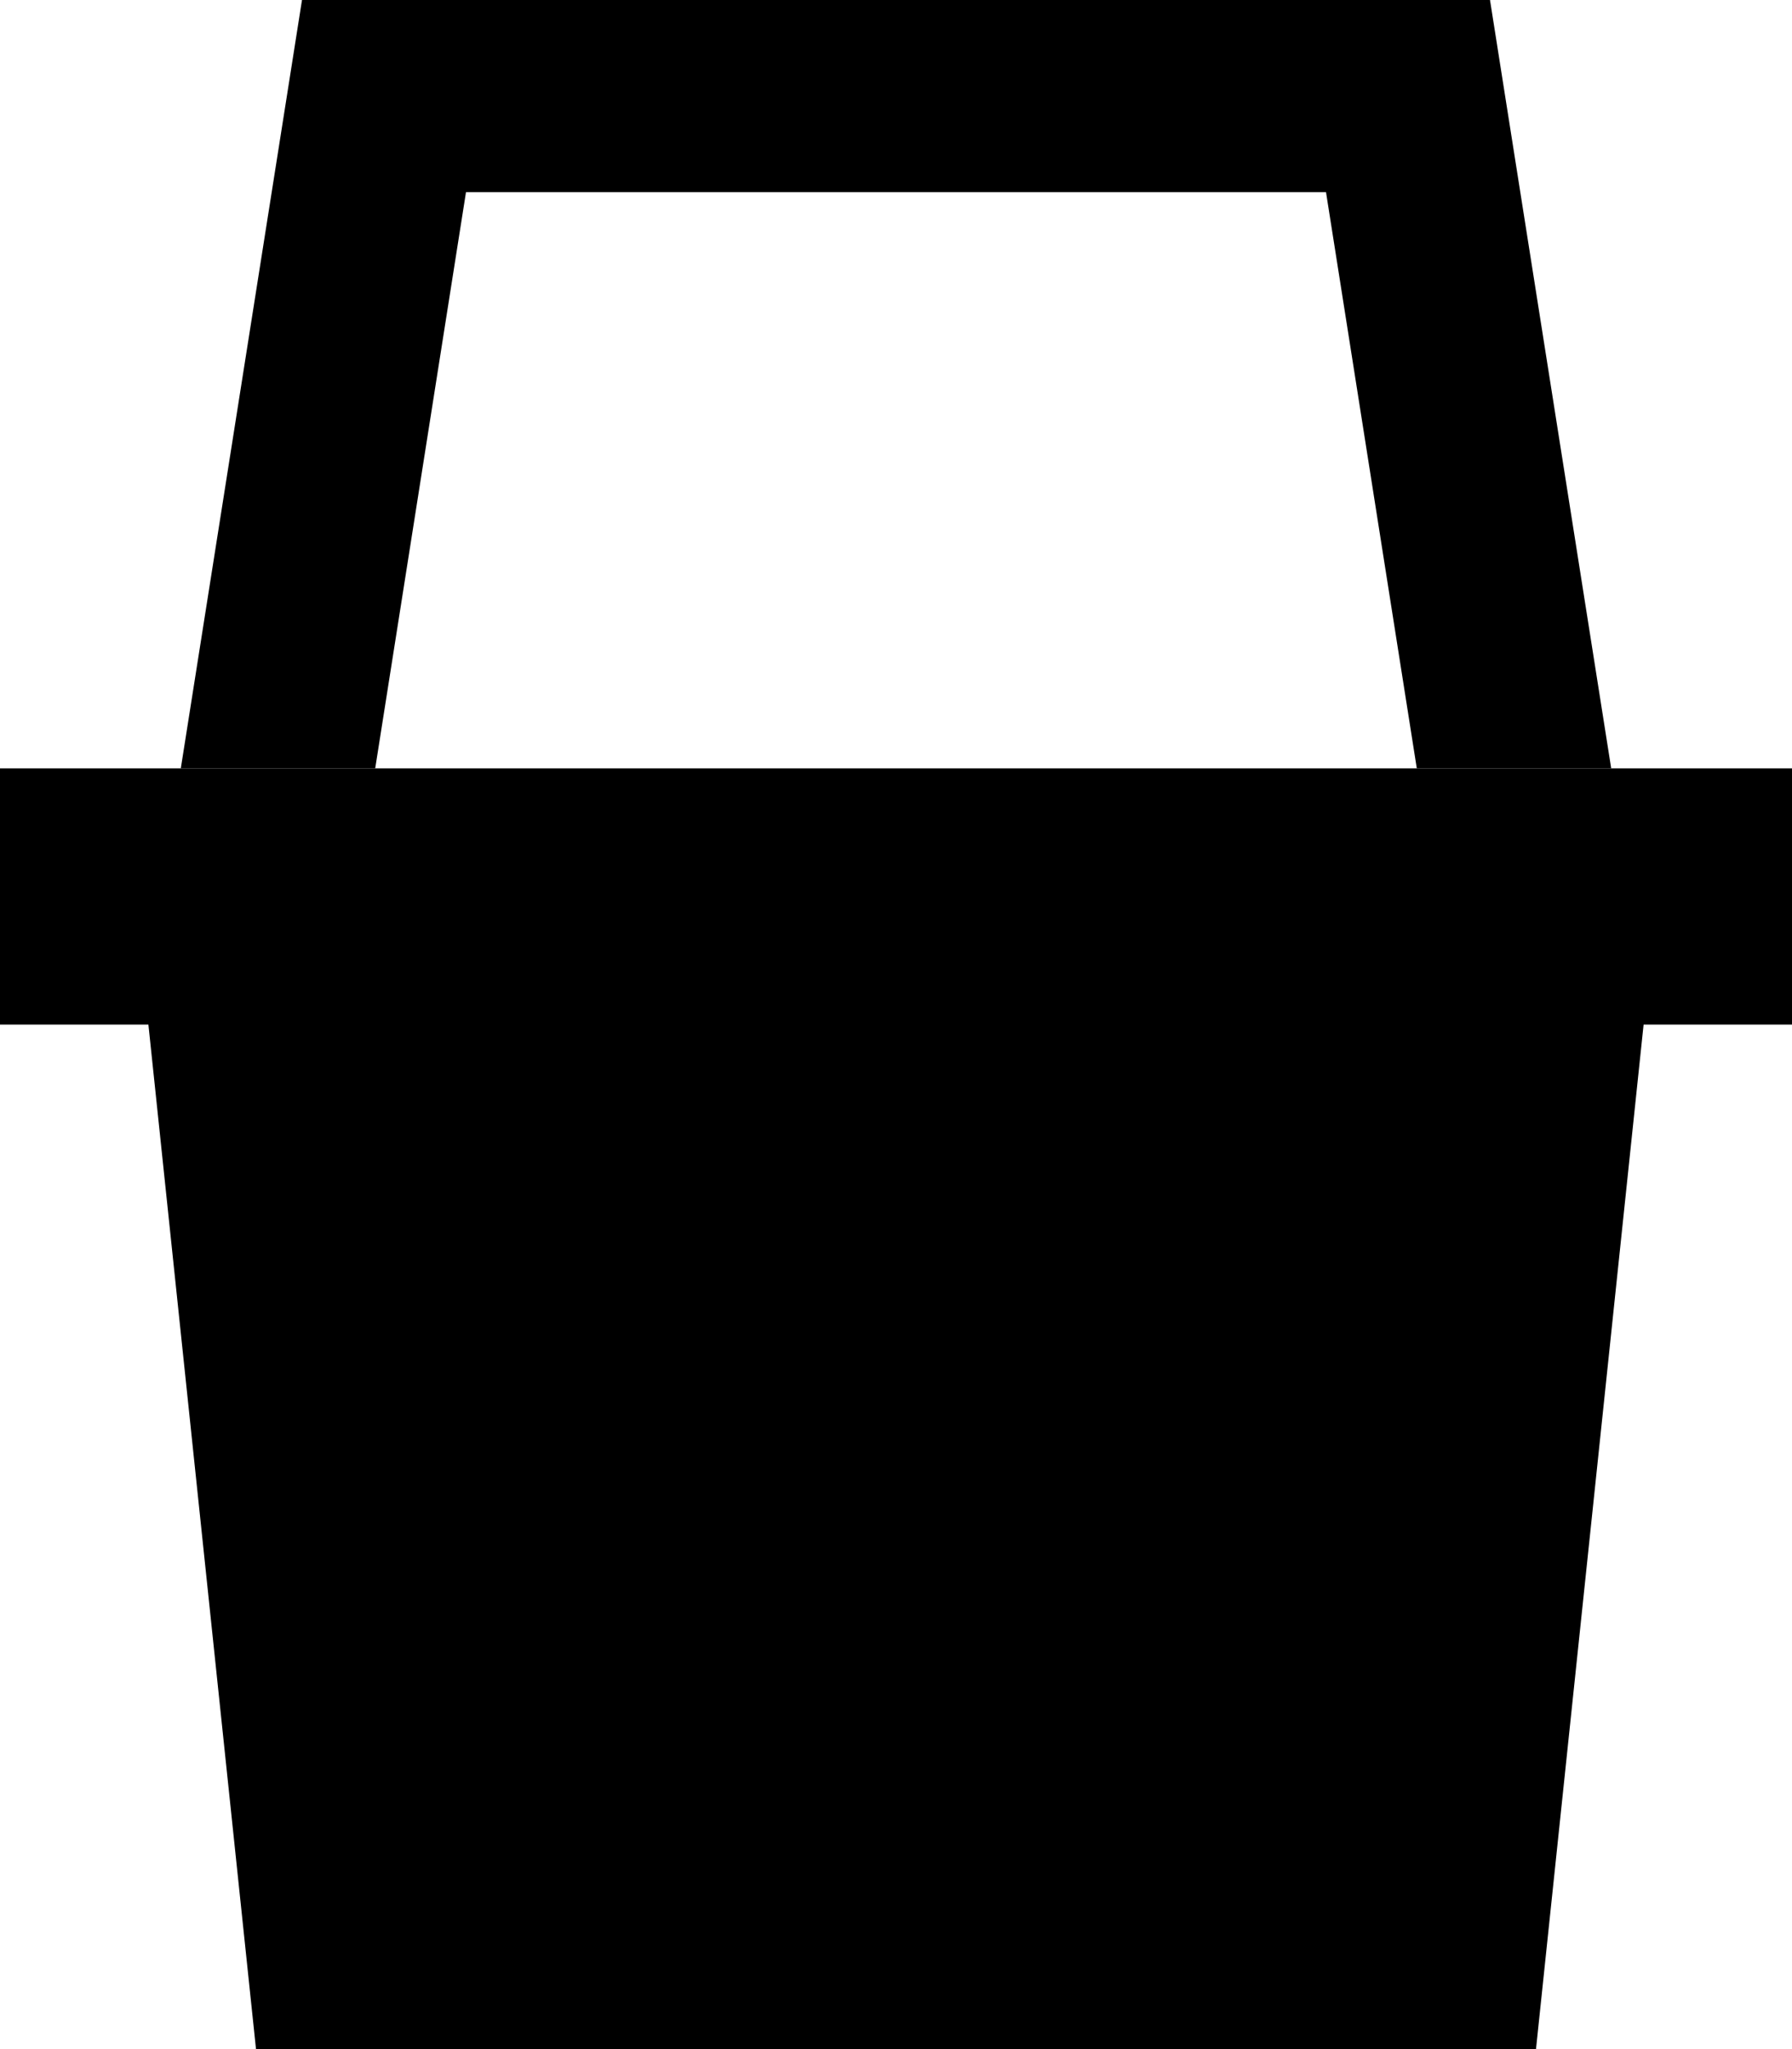 <svg xmlns="http://www.w3.org/2000/svg" viewBox="0 0 448 512"><path class="pr-icon-duotone-secondary" d="M45.2 192l48.6 0L116.5 48l215 0 22.7 144 48.6 0L375.7 20.3 372.5 0 352 0 96 0 75.5 0 72.3 20.3 45.2 192z"/><path class="pr-icon-duotone-primary" d="M448 192L0 192l0 64 37.1 0L64 512l320 0 26.9-256 37.1 0 0-64z"/></svg>